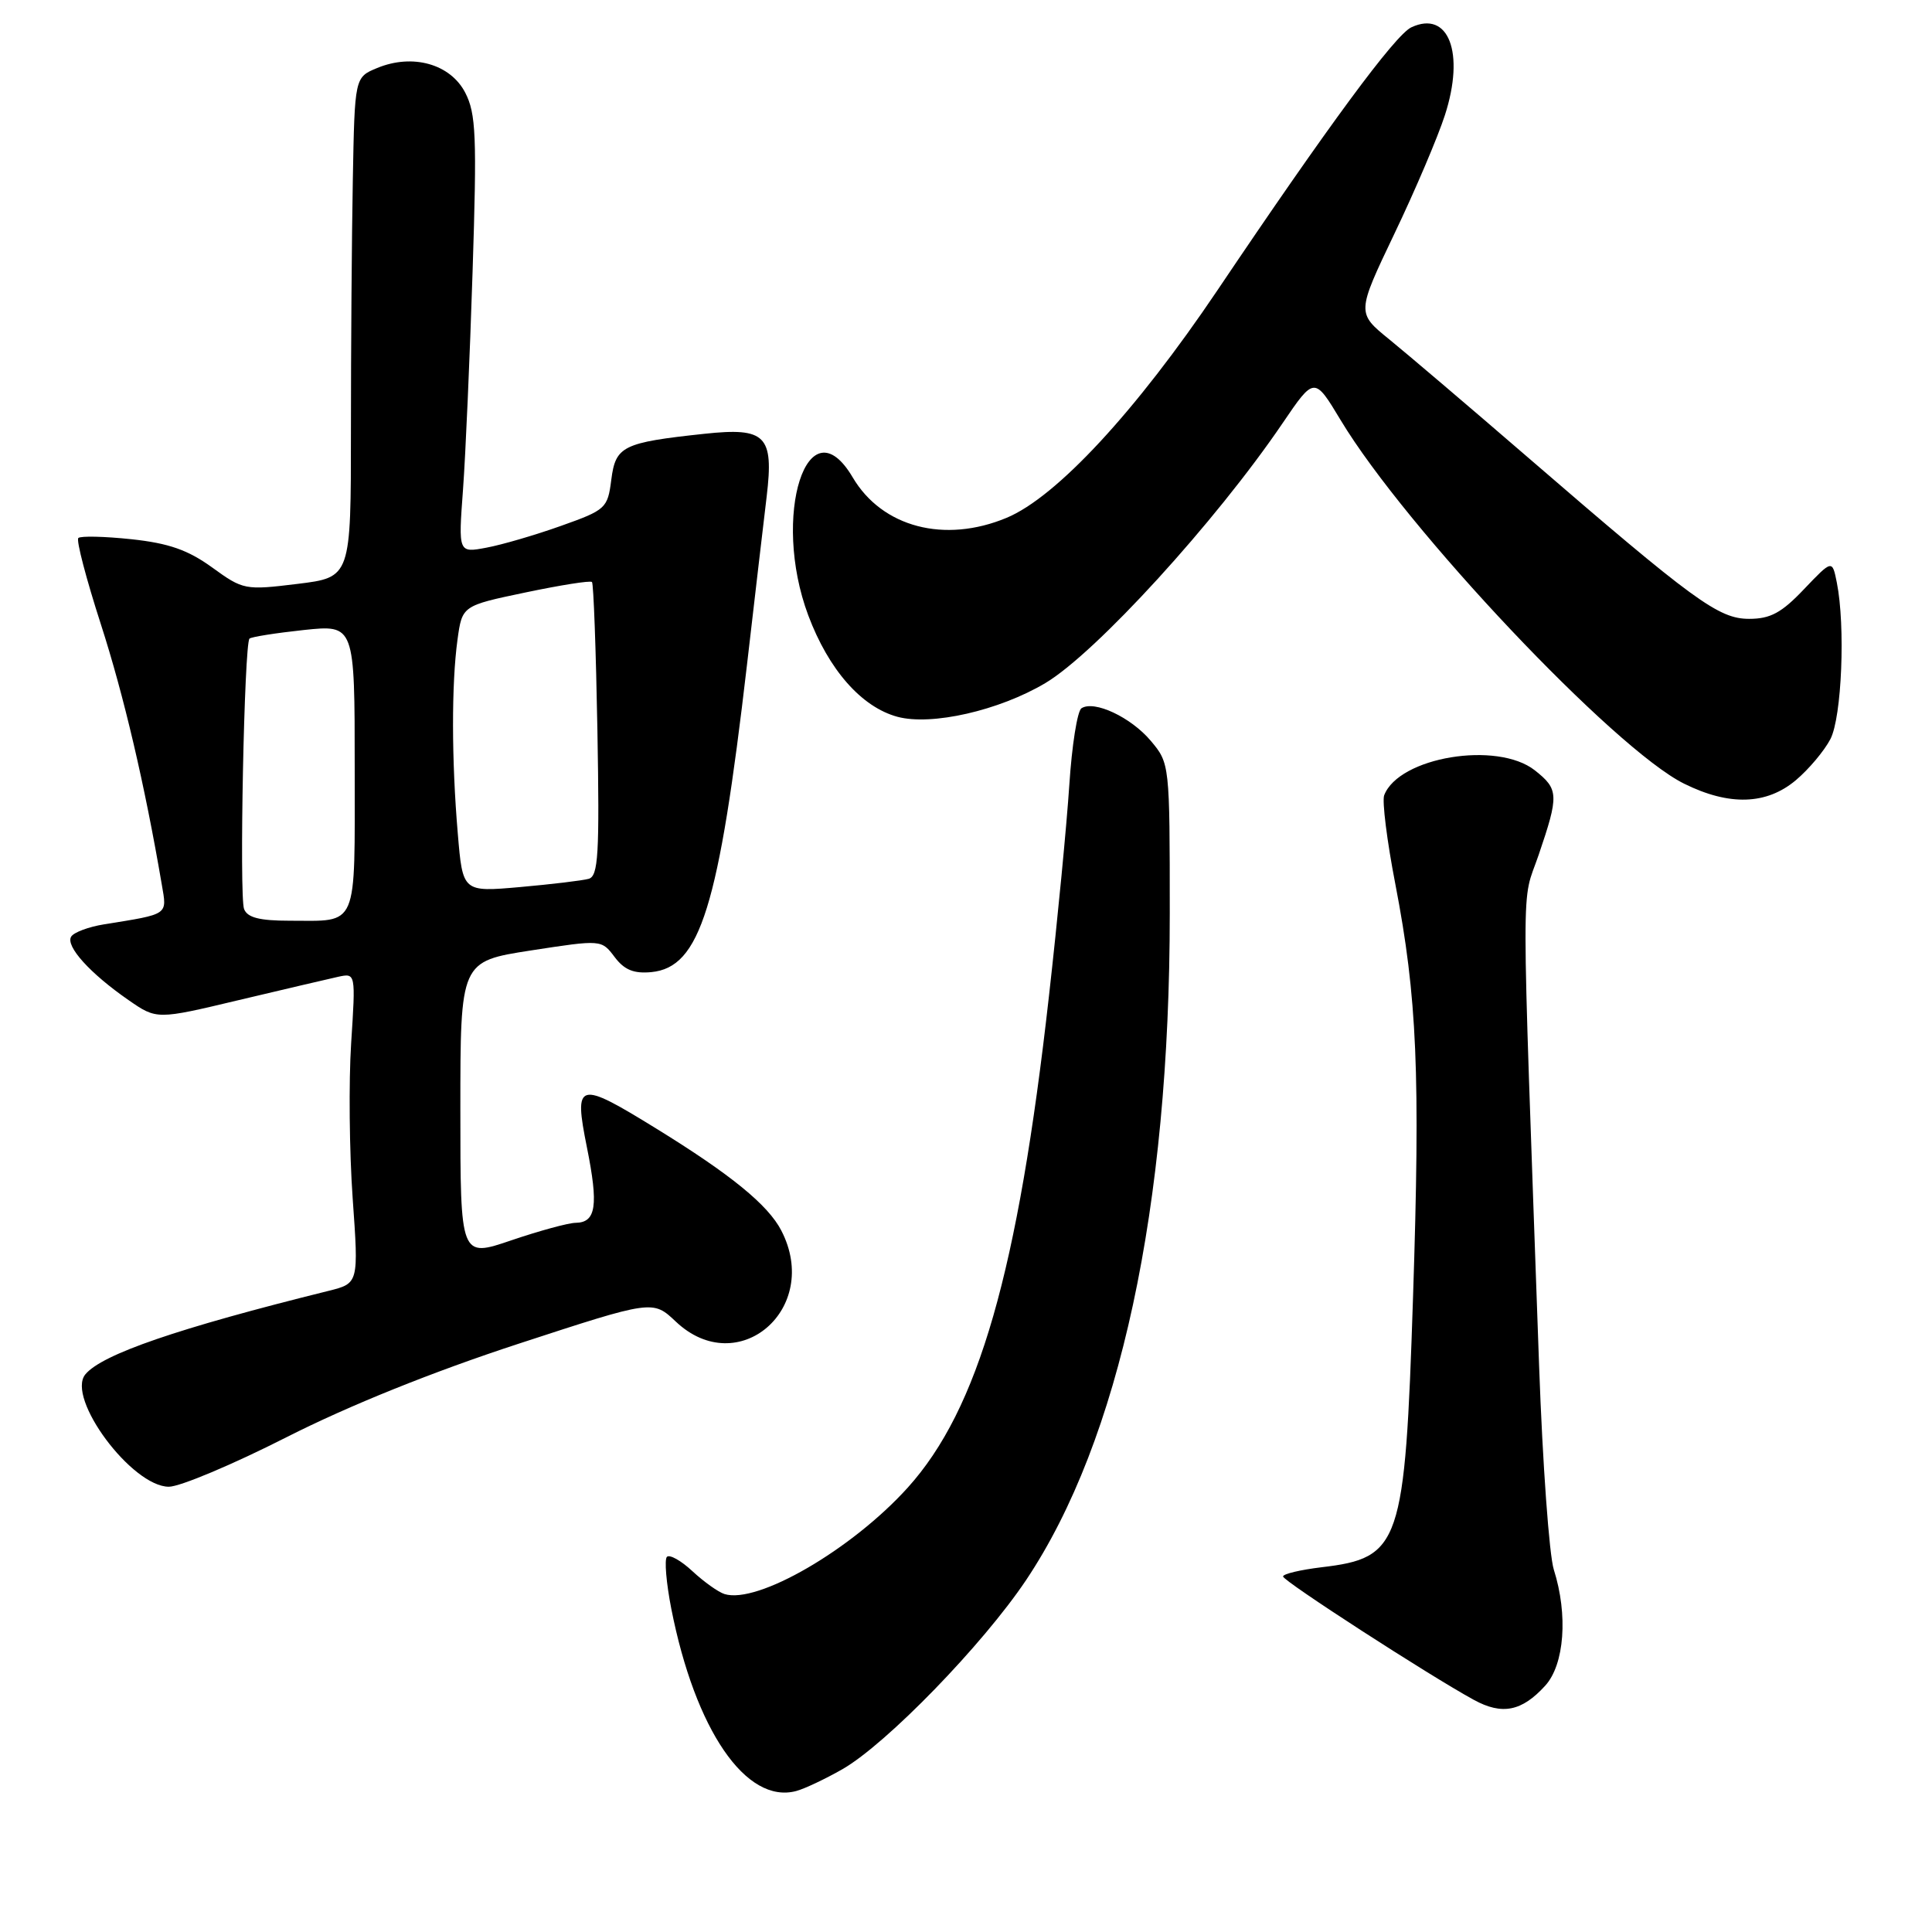 <?xml version="1.0" encoding="UTF-8" standalone="no"?>
<!DOCTYPE svg PUBLIC "-//W3C//DTD SVG 1.1//EN" "http://www.w3.org/Graphics/SVG/1.1/DTD/svg11.dtd" >
<svg xmlns="http://www.w3.org/2000/svg" xmlns:xlink="http://www.w3.org/1999/xlink" version="1.1" viewBox="0 0 256 256">
 <g >
 <path fill="currentColor"
d=" M 111.64 234.42 C 117.47 231.07 130.23 217.93 135.97 209.36 C 148.35 190.84 155.00 159.99 155.00 121.03 C 155.00 101.27 154.99 101.14 152.49 98.17 C 149.86 95.04 144.98 92.75 143.30 93.85 C 142.75 94.21 142.03 98.78 141.69 104.00 C 141.35 109.22 140.14 121.83 138.99 132.00 C 134.88 168.58 129.66 186.73 120.27 197.13 C 112.87 205.32 100.37 212.58 96.00 211.22 C 95.17 210.96 93.27 209.60 91.76 208.20 C 90.25 206.79 88.73 205.94 88.37 206.29 C 88.02 206.65 88.28 209.74 88.95 213.17 C 92.12 229.25 98.86 239.09 105.50 237.32 C 106.60 237.03 109.36 235.72 111.64 234.42 Z  M 204.75 223.36 C 207.30 220.56 207.79 213.97 205.89 207.99 C 205.28 206.07 204.40 193.93 203.94 181.00 C 201.55 113.51 201.55 120.11 203.88 113.28 C 206.58 105.35 206.55 104.58 203.37 102.07 C 198.38 98.15 185.35 100.31 183.41 105.38 C 183.12 106.14 183.78 111.43 184.89 117.15 C 187.78 132.15 188.21 142.19 187.23 172.00 C 186.16 204.72 185.58 206.43 175.11 207.67 C 172.30 208.01 170.01 208.55 170.01 208.89 C 170.03 209.50 189.29 221.96 195.29 225.24 C 199.04 227.29 201.65 226.77 204.75 223.36 Z  M 37.98 190.43 C 46.27 186.23 57.34 181.77 68.72 178.05 C 86.50 172.24 86.50 172.24 89.55 175.12 C 97.81 182.93 108.87 173.39 103.53 163.06 C 101.77 159.65 96.85 155.64 86.94 149.53 C 76.56 143.13 76.01 143.28 77.77 152.03 C 79.32 159.74 78.99 161.99 76.28 162.03 C 75.30 162.04 71.46 163.09 67.75 164.35 C 61.00 166.65 61.00 166.65 61.00 147.02 C 61.00 127.39 61.00 127.39 70.35 125.94 C 79.70 124.50 79.70 124.50 81.44 126.81 C 82.73 128.52 83.98 129.03 86.31 128.81 C 92.78 128.17 95.24 120.27 98.99 88.00 C 100.04 78.92 101.21 68.92 101.59 65.77 C 102.55 57.70 101.46 56.61 93.34 57.48 C 82.51 58.64 81.57 59.11 81.00 63.56 C 80.52 67.35 80.28 67.57 74.34 69.68 C 70.95 70.89 66.50 72.19 64.45 72.57 C 60.73 73.27 60.73 73.27 61.35 64.89 C 61.69 60.27 62.26 47.26 62.62 35.98 C 63.20 18.03 63.08 15.05 61.64 12.27 C 59.67 8.47 54.67 7.07 49.98 9.01 C 47.00 10.24 47.00 10.24 46.75 23.87 C 46.61 31.37 46.50 46.27 46.50 57.00 C 46.50 76.50 46.50 76.50 39.41 77.37 C 32.47 78.22 32.22 78.17 28.11 75.19 C 24.90 72.87 22.36 71.98 17.41 71.45 C 13.83 71.07 10.67 71.00 10.38 71.29 C 10.08 71.58 11.43 76.72 13.36 82.70 C 16.41 92.15 19.18 103.97 21.44 117.22 C 22.14 121.29 22.43 121.09 13.79 122.48 C 11.74 122.81 9.78 123.54 9.43 124.11 C 8.66 125.36 11.92 128.98 17.02 132.51 C 20.77 135.11 20.77 135.11 31.63 132.52 C 37.61 131.10 43.54 129.71 44.81 129.43 C 47.13 128.93 47.13 128.93 46.53 138.22 C 46.20 143.32 46.29 152.57 46.73 158.77 C 47.53 170.05 47.53 170.05 43.52 171.05 C 23.55 176.00 13.51 179.45 11.31 182.11 C 8.73 185.24 17.48 197.00 22.38 197.00 C 23.84 197.00 30.86 194.05 37.98 190.43 Z  M 237.96 103.38 C 239.67 101.94 241.73 99.49 242.54 97.93 C 244.05 95.01 244.54 82.96 243.39 77.20 C 242.78 74.15 242.78 74.15 239.04 78.07 C 236.07 81.20 234.59 82.00 231.77 82.00 C 227.72 82.00 224.54 79.68 202.33 60.50 C 194.69 53.90 186.48 46.92 184.10 44.98 C 179.76 41.46 179.76 41.46 184.76 30.98 C 187.52 25.22 190.53 18.14 191.46 15.25 C 194.13 7.00 191.95 1.31 187.01 3.62 C 184.87 4.62 175.98 16.67 161.29 38.50 C 150.50 54.52 140.00 65.85 133.39 68.61 C 125.17 72.04 116.89 69.87 112.99 63.26 C 107.04 53.18 102.16 68.34 107.10 81.54 C 109.80 88.74 114.15 93.69 118.92 94.98 C 123.43 96.19 132.37 94.16 138.50 90.52 C 145.17 86.56 161.06 69.16 169.94 56.09 C 174.16 49.88 174.16 49.88 177.65 55.68 C 186.29 70.03 213.92 99.27 223.15 103.84 C 229.14 106.81 234.07 106.65 237.96 103.38 Z  M 32.34 120.45 C 31.69 118.74 32.36 85.30 33.06 84.62 C 33.30 84.39 36.54 83.88 40.25 83.48 C 47.00 82.77 47.00 82.77 47.00 101.78 C 47.00 123.30 47.55 122.00 38.39 122.00 C 34.39 122.00 32.78 121.59 32.34 120.45 Z  M 60.66 110.45 C 59.83 100.71 59.82 90.61 60.62 84.77 C 61.24 80.26 61.24 80.26 69.65 78.50 C 74.28 77.53 78.23 76.90 78.44 77.12 C 78.65 77.33 78.97 86.17 79.16 96.76 C 79.45 113.23 79.28 116.09 78.00 116.45 C 77.17 116.68 73.08 117.17 68.91 117.54 C 61.31 118.21 61.31 118.21 60.66 110.45 Z "/>
</g>
</svg>